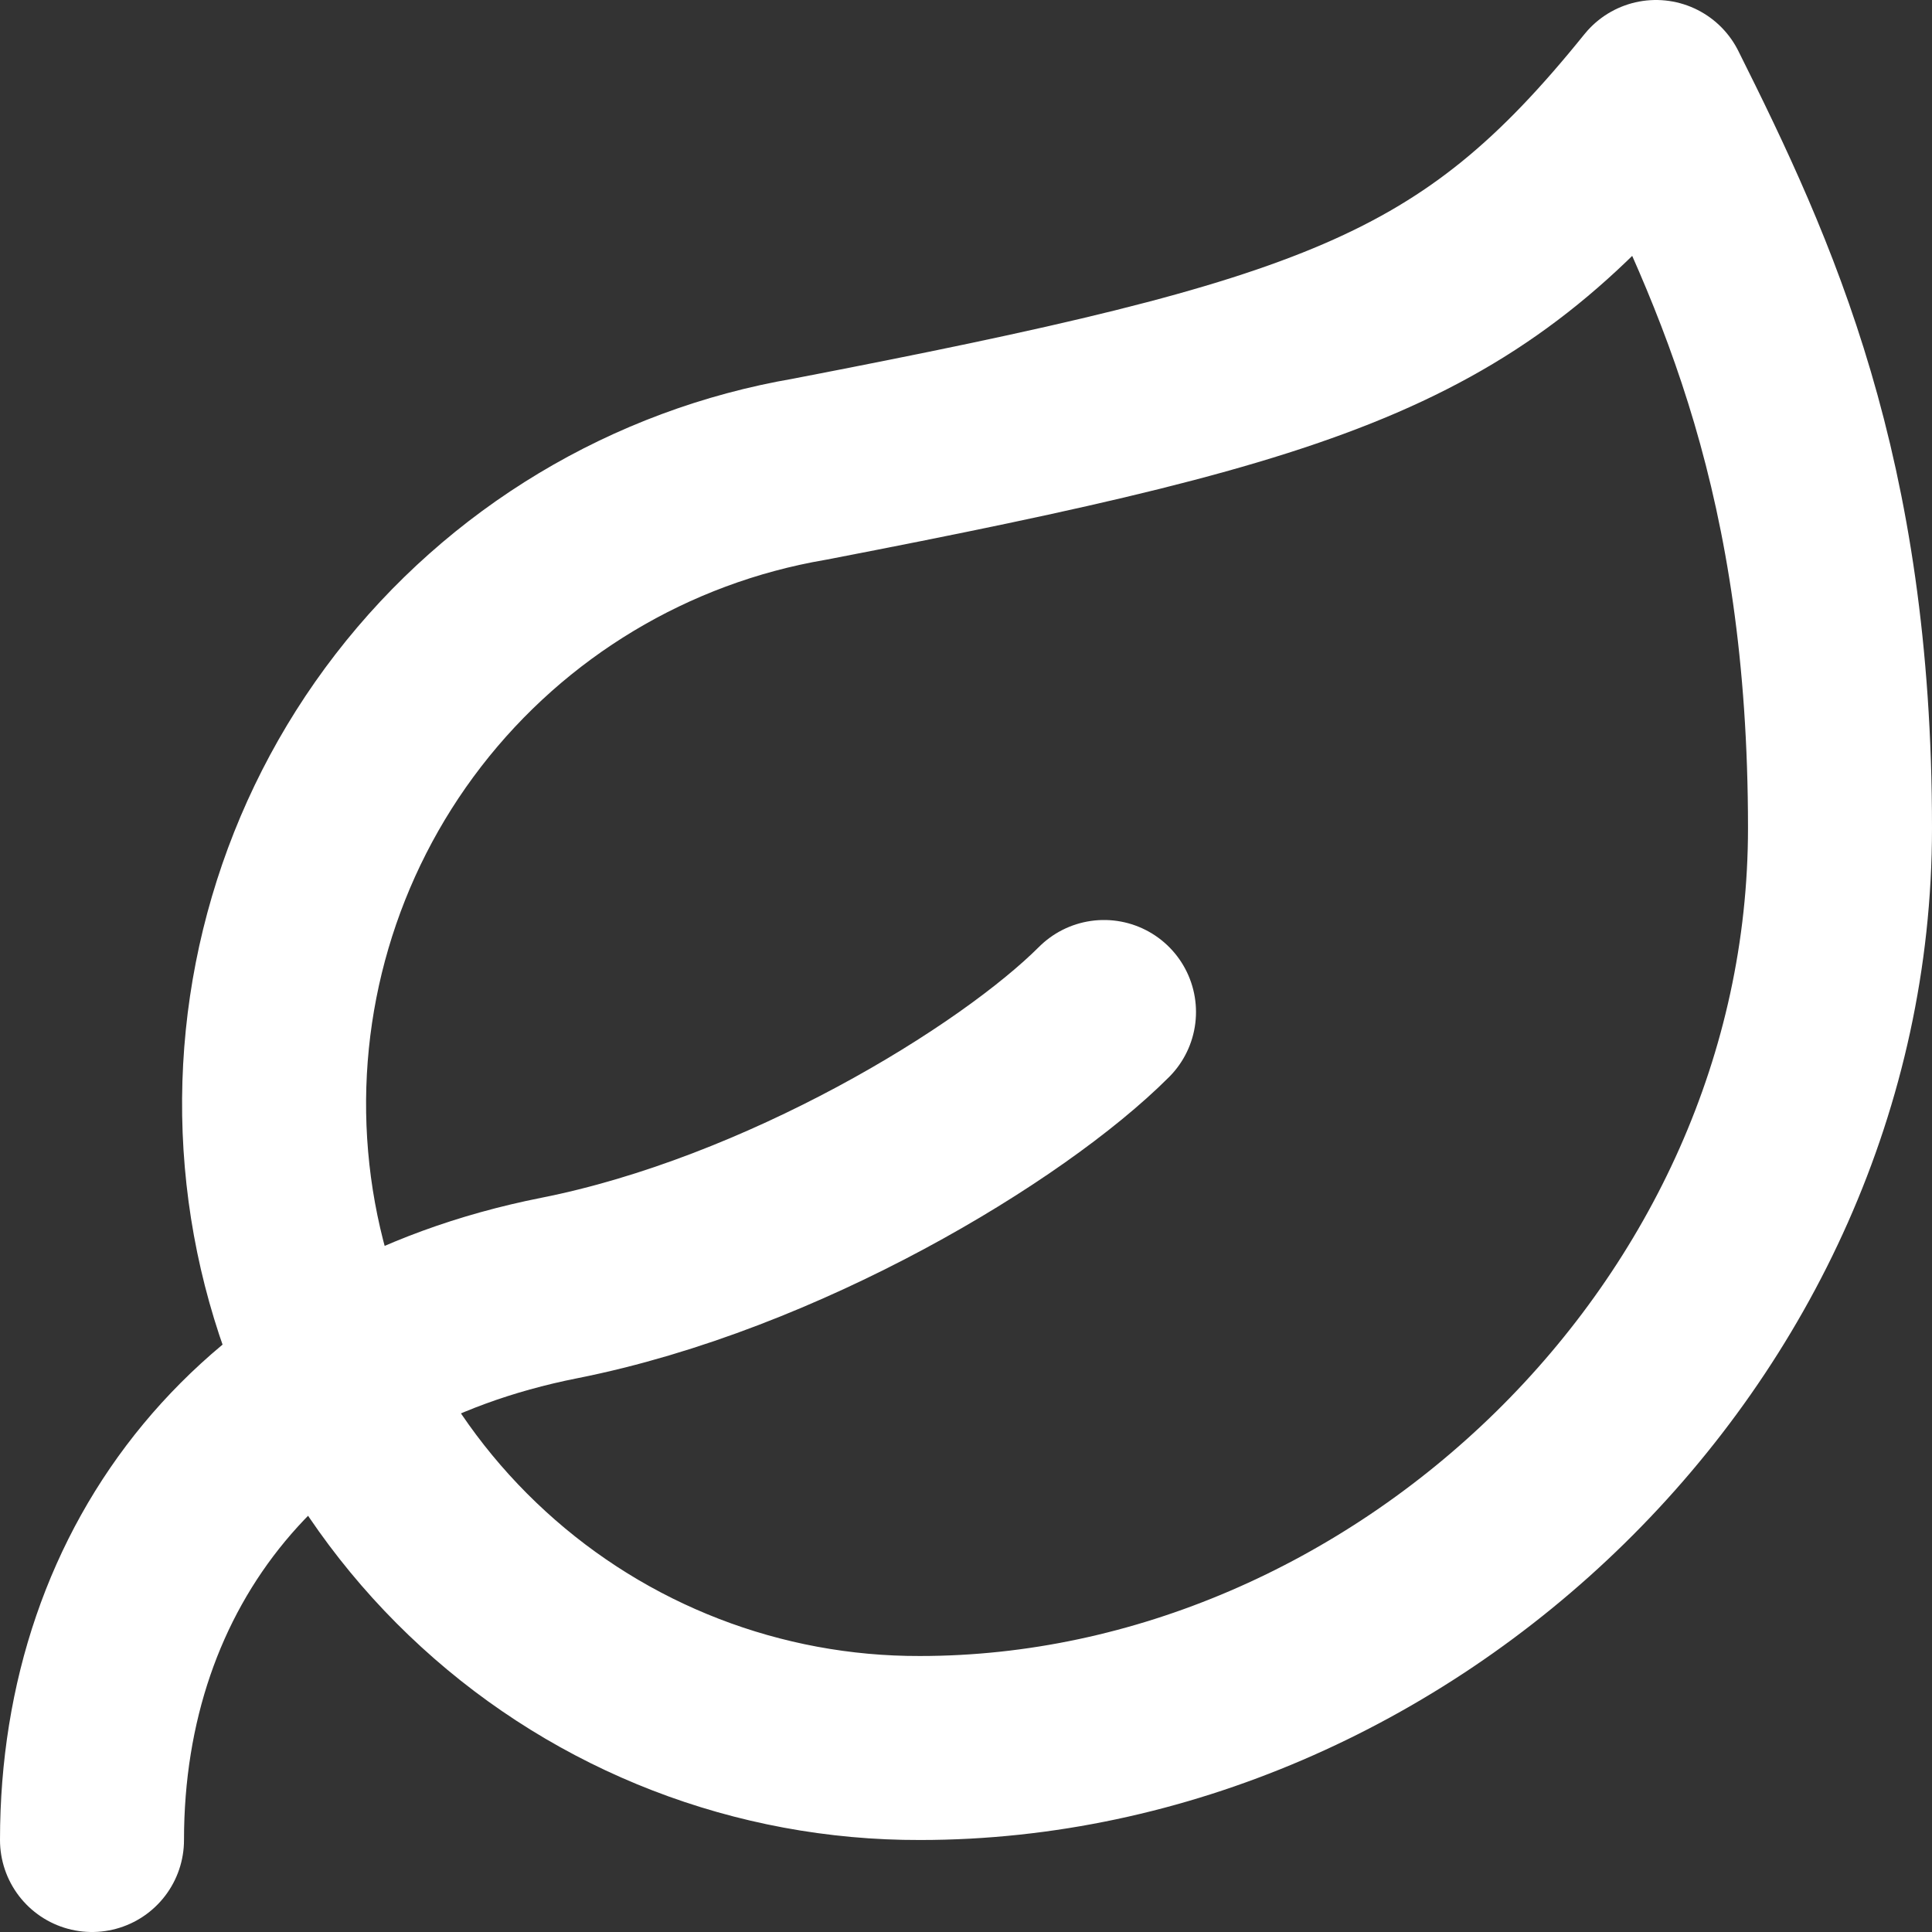 <svg width="21" height="21" viewBox="0 0 21 21" fill="none" xmlns="http://www.w3.org/2000/svg">
<rect x="0" y="0" width="21" height="21" fill="#333333" stroke="none"/>
<path d="M1 20C1 17 2.85 14.64 6.08 14C8.5 13.52 11 12 12 11M10 19C8.244 19.005 6.55 18.351 5.255 17.165C3.959 15.98 3.156 14.351 3.005 12.602C2.854 10.853 3.366 9.11 4.439 7.721C5.513 6.331 7.069 5.396 8.8 5.1C14.5 4 16 3.48 18 1C19 3 20 5.18 20 9C20 14.5 15.22 19 10 19Z" stroke="white" stroke-width="2" stroke-linecap="round" stroke-linejoin="round"/>
</svg>

